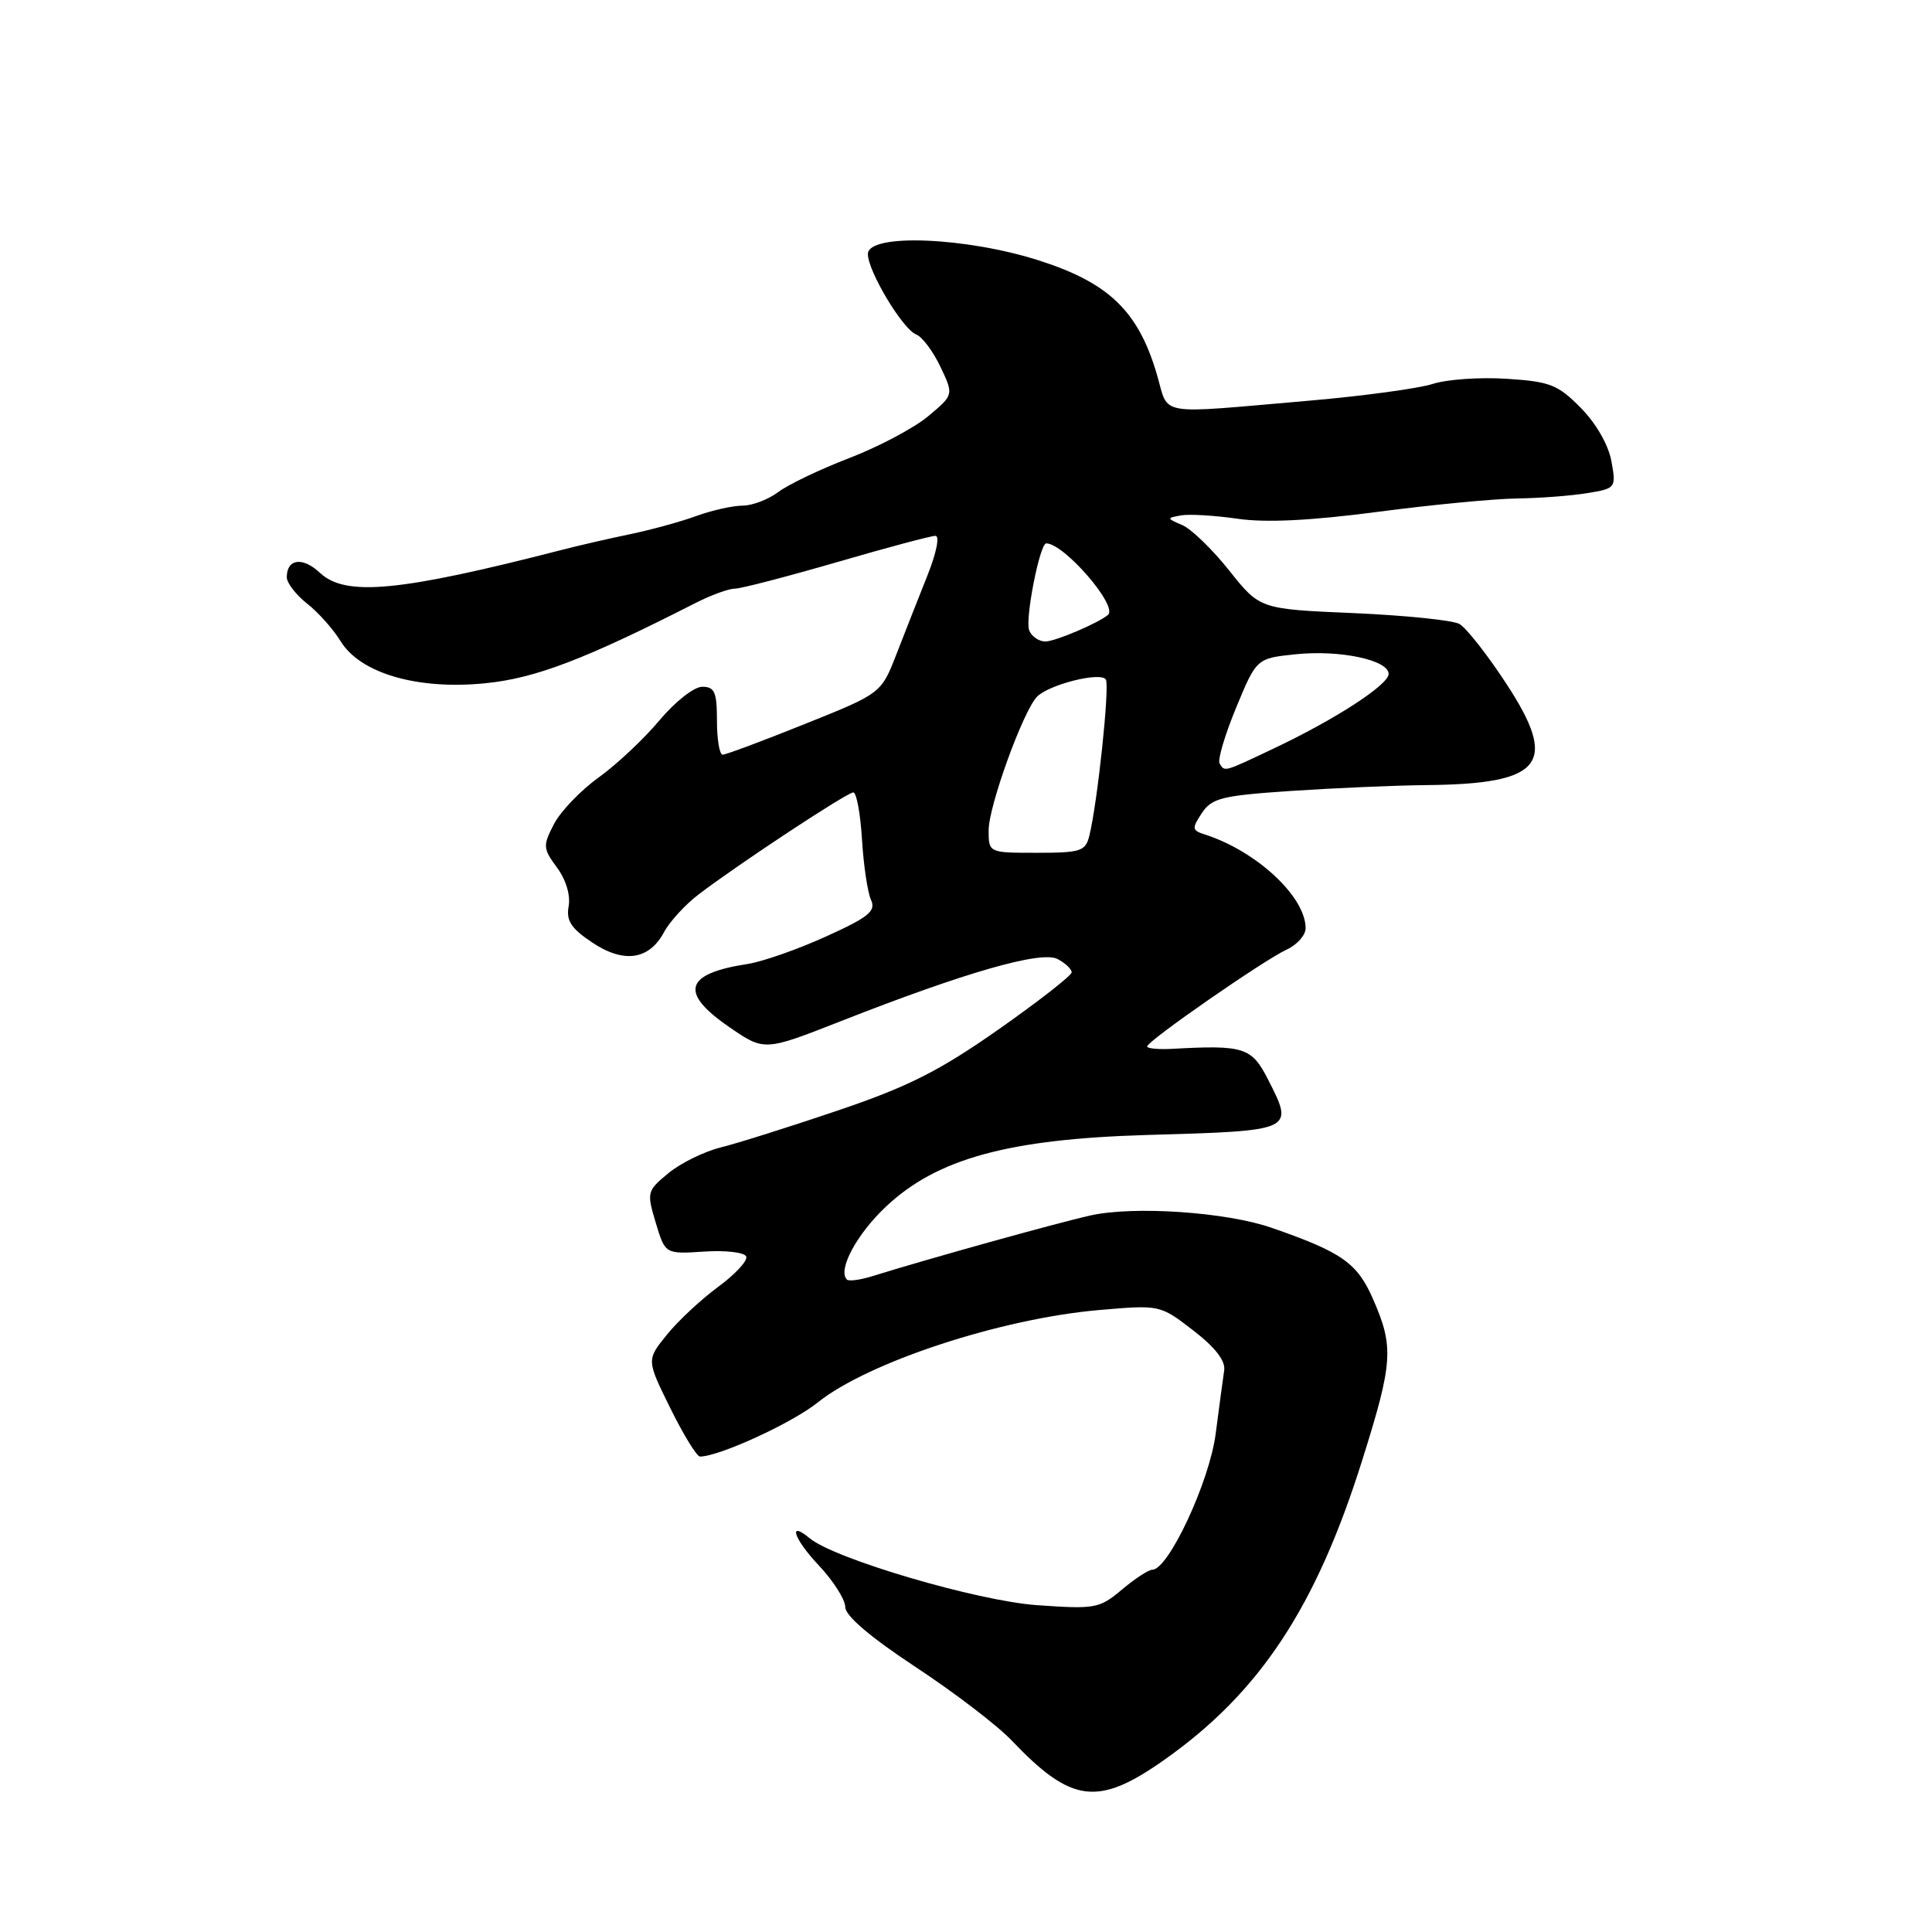 <?xml version="1.0" encoding="UTF-8" standalone="no"?>
<!DOCTYPE svg PUBLIC "-//W3C//DTD SVG 1.1//EN" "http://www.w3.org/Graphics/SVG/1.1/DTD/svg11.dtd" >
<svg xmlns="http://www.w3.org/2000/svg" xmlns:xlink="http://www.w3.org/1999/xlink" version="1.1" viewBox="0 0 256 256">
 <g >
 <path fill="currentColor"
d=" M 154.33 233.15 C 166.95 224.24 174.40 212.94 180.52 193.43 C 184.57 180.55 184.71 178.49 181.96 172.19 C 179.85 167.35 177.86 165.94 168.50 162.69 C 162.48 160.60 150.28 159.77 144.51 161.05 C 139.99 162.06 122.97 166.80 115.59 169.10 C 113.99 169.60 112.47 169.80 112.22 169.55 C 110.96 168.30 113.51 163.53 117.41 159.87 C 124.16 153.52 133.61 150.93 152.00 150.39 C 171.53 149.83 171.49 149.85 168.04 143.07 C 165.84 138.76 164.87 138.45 155.25 138.98 C 153.46 139.07 152.00 138.93 152.00 138.66 C 152.00 137.95 167.52 127.18 170.50 125.82 C 171.87 125.19 173.00 123.92 173.00 122.99 C 173.00 118.82 166.48 112.76 159.64 110.57 C 157.94 110.03 157.91 109.77 159.25 107.74 C 160.57 105.75 161.89 105.42 171.12 104.80 C 176.83 104.42 184.88 104.07 189.00 104.03 C 204.48 103.88 206.57 101.21 199.54 90.51 C 197.04 86.69 194.26 83.17 193.38 82.68 C 192.50 82.18 186.19 81.54 179.36 81.24 C 166.94 80.71 166.94 80.71 162.88 75.60 C 160.65 72.80 157.85 70.08 156.66 69.58 C 154.57 68.68 154.57 68.64 156.50 68.29 C 157.60 68.10 160.97 68.30 164.00 68.74 C 167.74 69.28 173.66 68.99 182.50 67.83 C 189.65 66.89 197.97 66.09 201.00 66.05 C 204.03 66.01 208.23 65.69 210.33 65.34 C 214.11 64.72 214.16 64.66 213.52 61.11 C 213.13 58.96 211.49 56.10 209.47 54.05 C 206.42 50.96 205.39 50.56 199.63 50.19 C 196.09 49.96 191.69 50.27 189.85 50.87 C 188.01 51.47 180.65 52.47 173.50 53.09 C 152.85 54.87 154.95 55.23 153.29 49.60 C 150.84 41.27 146.98 37.52 137.82 34.56 C 128.03 31.40 115.00 30.89 115.00 33.66 C 115.00 35.95 119.62 43.64 121.40 44.32 C 122.20 44.63 123.64 46.55 124.61 48.60 C 126.38 52.32 126.38 52.32 122.99 55.15 C 121.12 56.71 116.43 59.20 112.55 60.69 C 108.67 62.18 104.43 64.21 103.12 65.20 C 101.80 66.19 99.68 67.00 98.39 67.00 C 97.10 67.00 94.34 67.62 92.27 68.37 C 90.20 69.13 86.25 70.21 83.50 70.78 C 80.75 71.35 76.70 72.28 74.50 72.85 C 52.89 78.41 45.78 79.08 42.39 75.90 C 40.10 73.75 38.00 74.03 38.00 76.49 C 38.00 77.24 39.21 78.81 40.68 79.97 C 42.16 81.13 44.15 83.36 45.11 84.93 C 47.71 89.21 55.27 91.43 64.25 90.54 C 70.91 89.89 77.44 87.40 92.20 79.88 C 94.23 78.85 96.55 78.00 97.36 78.00 C 98.16 78.00 104.24 76.42 110.86 74.50 C 117.49 72.57 123.37 71.00 123.95 71.00 C 124.54 71.00 124.08 73.28 122.89 76.25 C 121.74 79.14 119.89 83.83 118.78 86.69 C 116.76 91.88 116.76 91.88 106.63 95.94 C 101.06 98.18 96.16 100.01 95.75 100.00 C 95.34 100.00 95.00 97.97 95.00 95.50 C 95.00 91.70 94.69 91.00 93.05 91.00 C 91.97 91.00 89.45 92.98 87.37 95.46 C 85.33 97.91 81.70 101.31 79.31 103.03 C 76.93 104.74 74.27 107.52 73.40 109.20 C 71.92 112.06 71.94 112.43 73.80 114.95 C 74.99 116.55 75.61 118.62 75.35 120.07 C 75.00 121.98 75.66 123.00 78.43 124.86 C 82.64 127.69 86.01 127.21 87.99 123.51 C 88.74 122.11 90.81 119.85 92.59 118.50 C 97.85 114.49 112.24 105.00 113.07 105.00 C 113.49 105.00 114.01 107.81 114.22 111.25 C 114.43 114.69 114.97 118.29 115.42 119.26 C 116.09 120.73 115.09 121.54 109.43 124.10 C 105.69 125.80 101.03 127.43 99.07 127.73 C 90.70 129.01 89.97 131.51 96.64 136.10 C 101.28 139.29 101.28 139.29 111.39 135.32 C 127.87 128.84 138.01 125.93 140.14 127.08 C 141.17 127.62 142.00 128.42 142.00 128.84 C 142.00 129.26 137.63 132.67 132.29 136.42 C 124.44 141.92 120.36 143.98 111.04 147.14 C 104.69 149.29 97.70 151.50 95.50 152.04 C 93.30 152.59 90.18 154.12 88.57 155.45 C 85.73 157.79 85.68 157.98 86.89 162.02 C 88.14 166.18 88.14 166.18 93.32 165.84 C 96.18 165.65 98.67 165.95 98.88 166.50 C 99.09 167.05 97.42 168.85 95.18 170.50 C 92.93 172.15 89.87 175.00 88.38 176.84 C 85.66 180.19 85.66 180.19 88.82 186.59 C 90.56 190.12 92.33 193.00 92.75 193.00 C 95.29 193.00 104.97 188.55 108.36 185.83 C 114.99 180.51 132.59 174.72 145.60 173.59 C 153.70 172.89 153.70 172.89 158.10 176.28 C 161.03 178.54 162.40 180.31 162.21 181.59 C 162.05 182.64 161.55 186.43 161.08 190.00 C 160.26 196.34 154.82 208.00 152.68 208.00 C 152.19 208.00 150.38 209.18 148.66 210.63 C 145.69 213.13 145.13 213.24 137.39 212.69 C 129.49 212.13 110.59 206.57 107.29 203.83 C 104.34 201.38 105.19 203.92 108.49 207.42 C 110.42 209.47 112.00 211.95 112.00 212.94 C 112.00 214.10 115.30 216.91 121.31 220.88 C 126.43 224.25 132.17 228.64 134.06 230.63 C 141.99 238.96 145.49 239.40 154.33 233.15 Z  M 131.00 110.01 C 131.00 106.83 135.54 94.29 137.39 92.34 C 138.94 90.71 145.86 88.97 146.53 90.04 C 147.06 90.90 145.43 106.36 144.34 110.75 C 143.84 112.79 143.19 113.00 137.39 113.00 C 131.00 113.00 131.00 113.00 131.00 110.01 Z  M 161.60 101.16 C 161.32 100.70 162.30 97.38 163.79 93.78 C 166.50 87.23 166.50 87.23 171.73 86.69 C 177.56 86.09 184.00 87.46 184.00 89.30 C 184.00 90.74 176.90 95.34 168.73 99.20 C 162.06 102.36 162.30 102.29 161.60 101.16 Z  M 136.37 83.51 C 135.80 82.05 137.78 72.00 138.63 72.00 C 140.99 72.00 148.17 80.30 146.82 81.47 C 145.57 82.55 139.81 85.00 138.52 85.00 C 137.65 85.00 136.68 84.33 136.37 83.51 Z "/>
</g>
</svg>